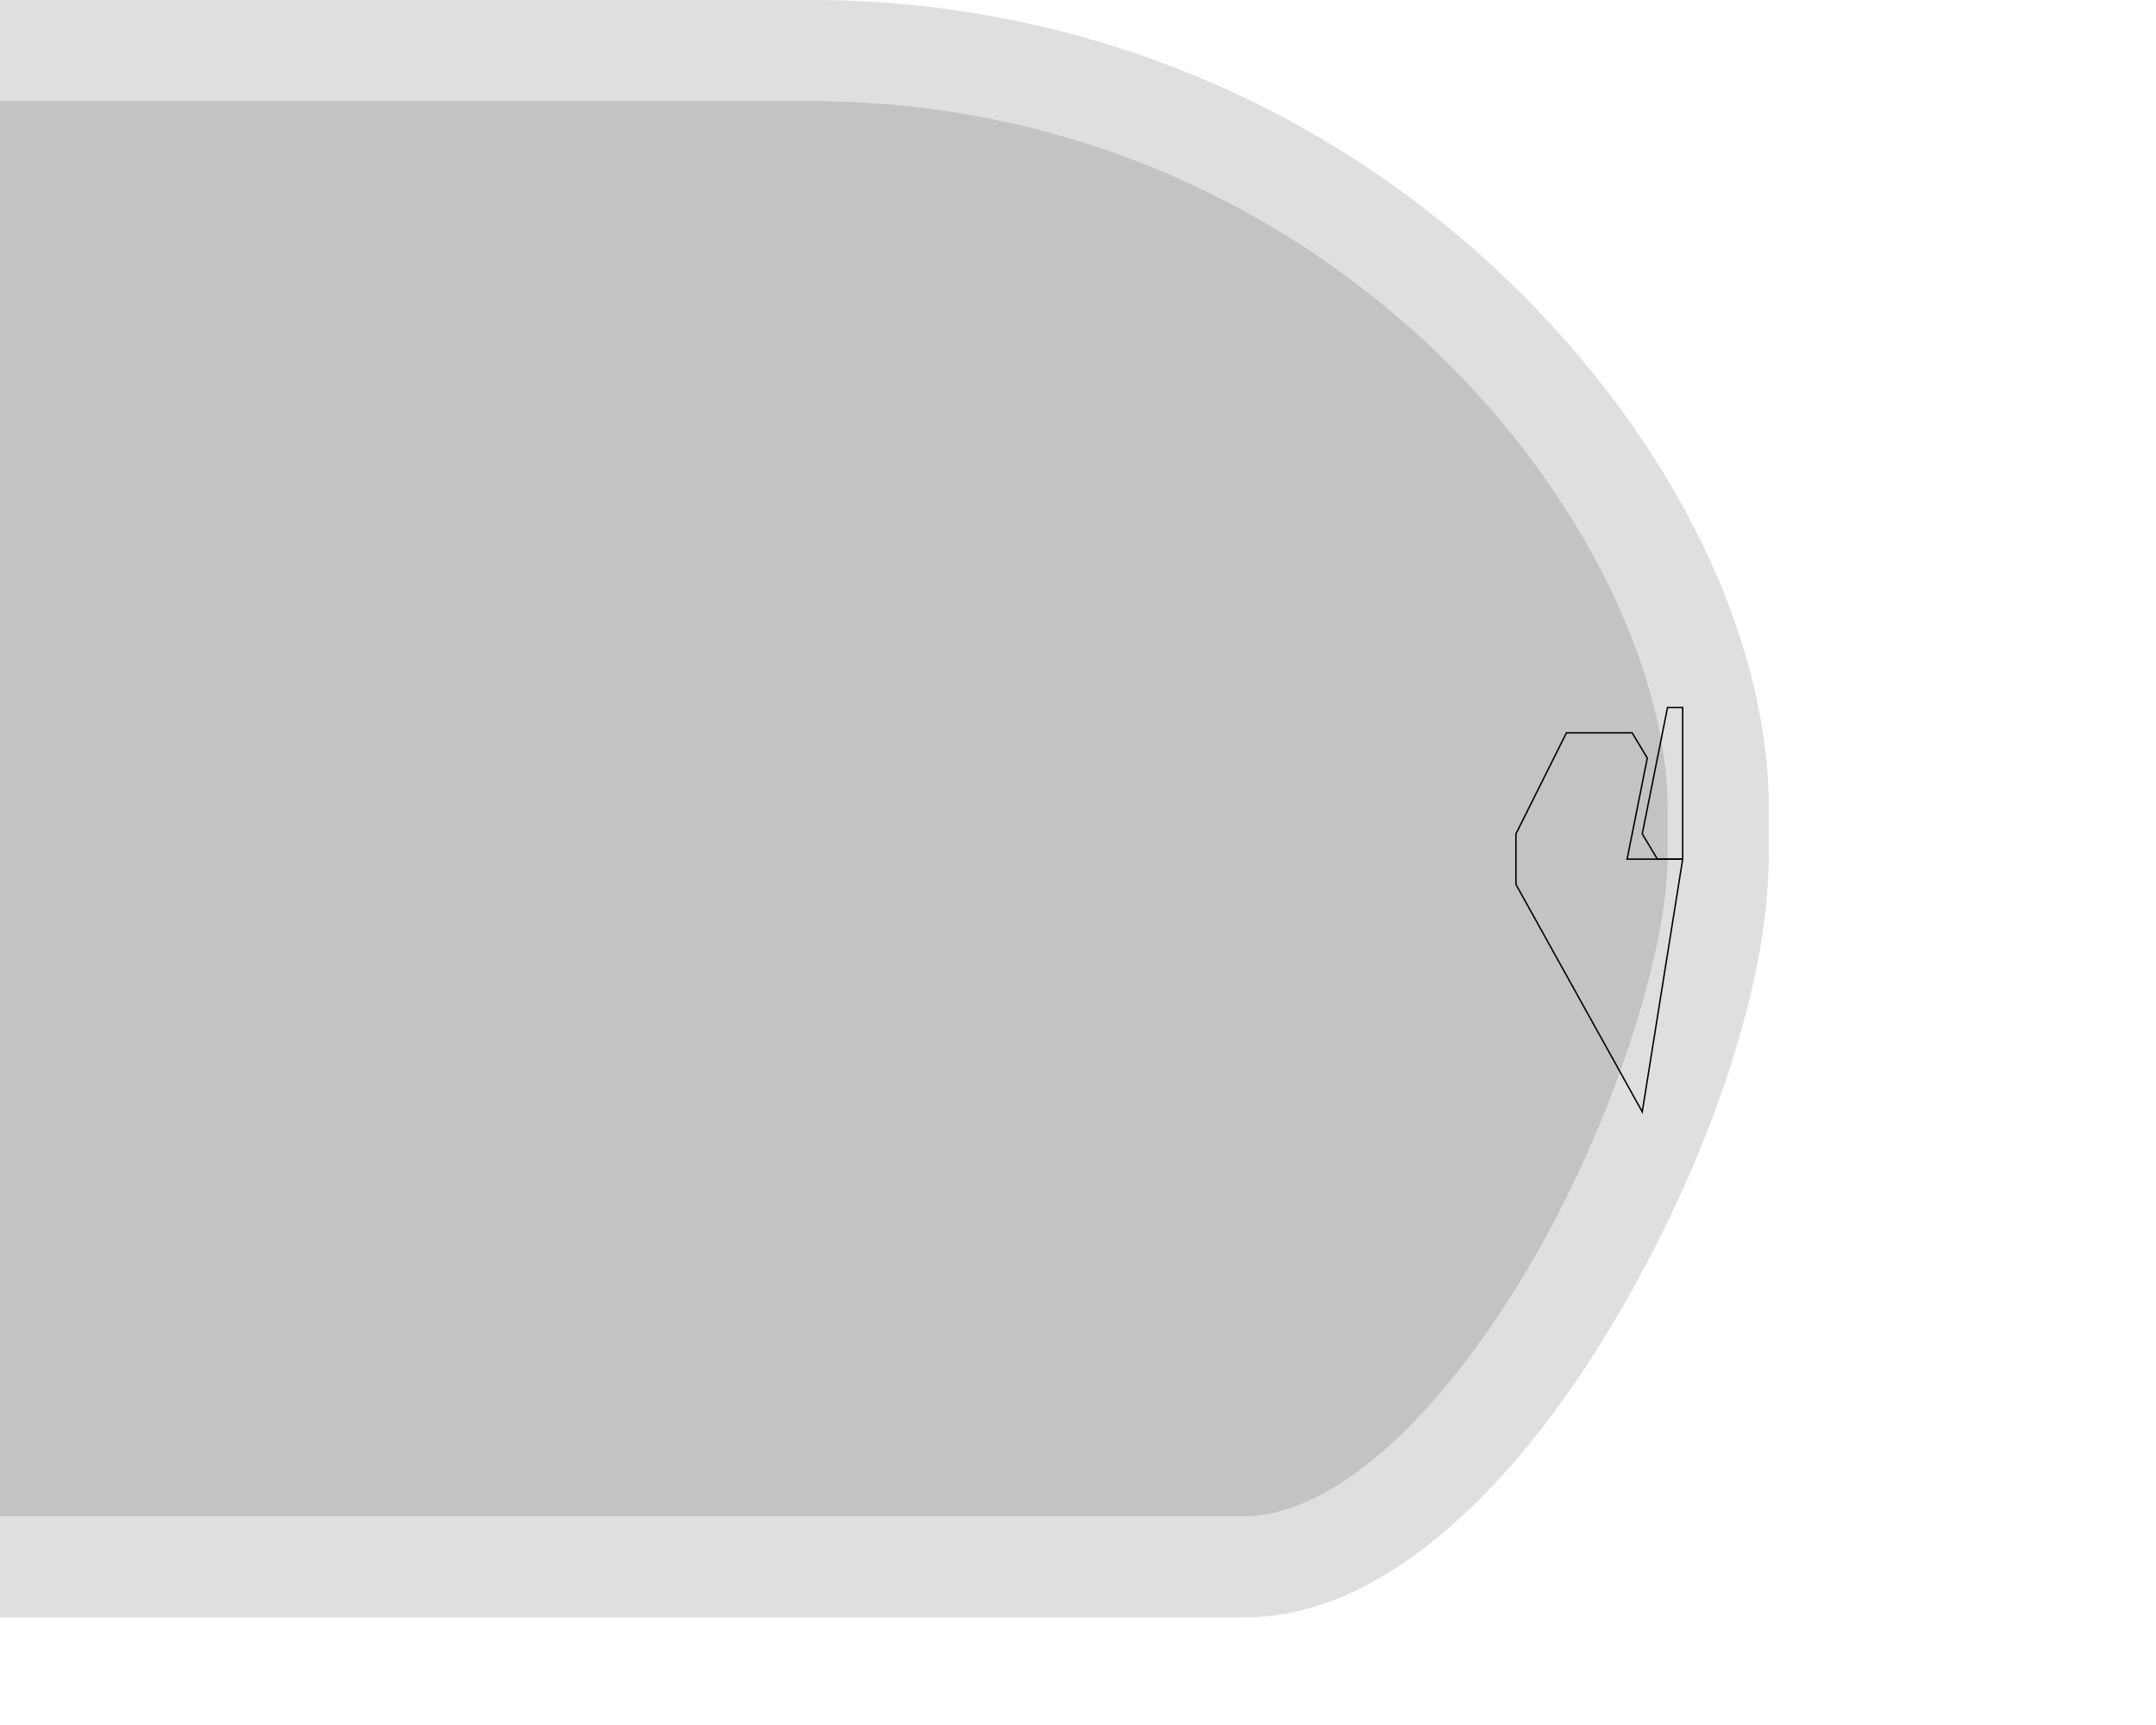 <?xml version="1.0" encoding="UTF-8" standalone="no"?>
<!-- Created with Inkscape (http://www.inkscape.org/) -->

<svg
   xmlns:dc="http://purl.org/dc/elements/1.1/"
   xmlns:cc="http://creativecommons.org/ns#"
   xmlns:rdf="http://www.w3.org/1999/02/22-rdf-syntax-ns#"
   xmlns:svg="http://www.w3.org/2000/svg"
   xmlns="http://www.w3.org/2000/svg"
   xmlns:sodipodi="http://sodipodi.sourceforge.net/DTD/sodipodi-0.dtd"
   xmlns:inkscape="http://www.inkscape.org/namespaces/inkscape"
   sodipodi:docname="shape-v1.svg"
   inkscape:version="0.91 r13725"
   version="1.1"
   id="svg3874"
   height="32mm"
   width="40mm">
  <sodipodi:namedview
     id="base"
     pagecolor="#ffffff"
     bordercolor="#666666"
     borderopacity="1.0"
     inkscape:pageopacity="0.0"
     inkscape:pageshadow="2"
     inkscape:zoom="18.931814"
     inkscape:cx="105.13437"
     inkscape:cy="50.02101"
     inkscape:document-units="px"
     inkscape:current-layer="layer1"
     showgrid="true"
     units="mm"
     inkscape:window-width="1536"
     inkscape:window-height="801"
     inkscape:window-x="-8"
     inkscape:window-y="-8"
     inkscape:window-maximized="1"
     inkscape:snap-bbox="false"
     inkscape:bbox-paths="true"
     inkscape:object-paths="false"
     inkscape:object-nodes="true">
    <inkscape:grid
       type="xygrid"
       id="grid3882"
       empspacing="5"
       visible="true"
       enabled="true"
       snapvisiblegridlinesonly="true"
       units="mm"
       spacingx="0.354"
       spacingy="0.354" />
    <inkscape:grid
       empopacity="0.376"
       empcolor="#ff0000"
       opacity="0.376"
       color="#00ca06"
       spacingy="5mm"
       spacingx="5mm"
       units="mm"
       snapvisiblegridlinesonly="true"
       enabled="true"
       visible="true"
       empspacing="2"
       id="grid2987"
       type="xygrid" />
  </sodipodi:namedview>
  <defs
     id="defs3876" />
  <g
     inkscape:label="Layer 1"
     inkscape:groupmode="layer"
     id="layer1"
     transform="translate(0,-938.976)">
    <path
       inkscape:label="#path3086"
       sodipodi:nodetypes="ccsssssssc"
       inkscape:connector-curvature="0"
       id="outer3"
       d="m 0,938.969 0,113.406 87.25,0 c 5.355,0 10.242,-2.672 14.531,-6.438 4.29,-3.766 8.088,-8.757 11.344,-14.219 6.511,-10.924 10.906,-23.498 10.906,-32.75 l 0,-3.312 c 1e-5,-12.008 -6.715,-25.9 -18.375,-37.094 C 93.996,947.369 77.142,938.969 56.688,938.969 Z"
       style="color:#000000;font-style:normal;font-variant:normal;font-weight:normal;font-stretch:normal;font-size:medium;line-height:normal;font-family:Sans;-inkscape-font-specification:Sans;text-indent:0;text-align:start;text-decoration:none;text-decoration-line:none;letter-spacing:normal;word-spacing:normal;text-transform:none;direction:ltr;block-progression:tb;writing-mode:lr-tb;baseline-shift:baseline;text-anchor:start;display:inline;overflow:visible;visibility:visible;fill:#000000;fill-opacity:0.125;stroke:none;stroke-width:7.087;marker:none;enable-background:accumulate" />
    <path
       inkscape:label="#path2992"
       sodipodi:nodetypes="cssssssscc"
       inkscape:connector-curvature="0"
       id="inner3"
       d="m 0,946.062 56.688,0 c 18.522,0 33.577,7.559 44.062,17.625 10.485,10.066 16.188,22.717 16.188,31.969 l 0,3.312 c 0,6.808 -3.954,19.139 -9.906,29.125 -2.976,4.993 -6.438,9.459 -9.938,12.531 -3.499,3.072 -6.89,4.656 -9.844,4.656 l -87.25,0 z"
       style="color:#000000;font-style:normal;font-variant:normal;font-weight:normal;font-stretch:normal;font-size:medium;line-height:normal;font-family:Sans;-inkscape-font-specification:Sans;text-indent:0;text-align:start;text-decoration:none;text-decoration-line:none;letter-spacing:normal;word-spacing:normal;text-transform:none;direction:ltr;block-progression:tb;writing-mode:lr-tb;baseline-shift:baseline;text-anchor:start;display:inline;overflow:visible;visibility:visible;fill:#000000;fill-opacity:0.125;stroke:none;stroke-width:7.087;marker:none;enable-background:accumulate" />
    <path
       style="fill:none;stroke:#000000;stroke-width:0.1;stroke-linecap:butt;stroke-linejoin:miter;stroke-miterlimit:4;stroke-dasharray:none;stroke-opacity:1"
       d="m 116.22,999.213 -1.063,-1.772 1.772,-8.858 1.063,0 0,10.63 z"
       id="path4166"
       inkscape:connector-curvature="0"
       sodipodi:nodetypes="cccccc" />
    <path
       style="fill:none;stroke:#000000;stroke-width:0.1;stroke-linecap:butt;stroke-linejoin:miter;stroke-miterlimit:4;stroke-dasharray:none;stroke-opacity:1"
       d="m 117.992,999.213 -3.898,-5e-5 0.354,-1.772 1.063,-5.315 -1.063,-1.772 -4.606,3e-5 -3.543,7.087 0,3.543 8.858,15.945 z"
       id="path4145"
       inkscape:connector-curvature="0"
       sodipodi:nodetypes="cccccccccc" />
  </g>
</svg>
